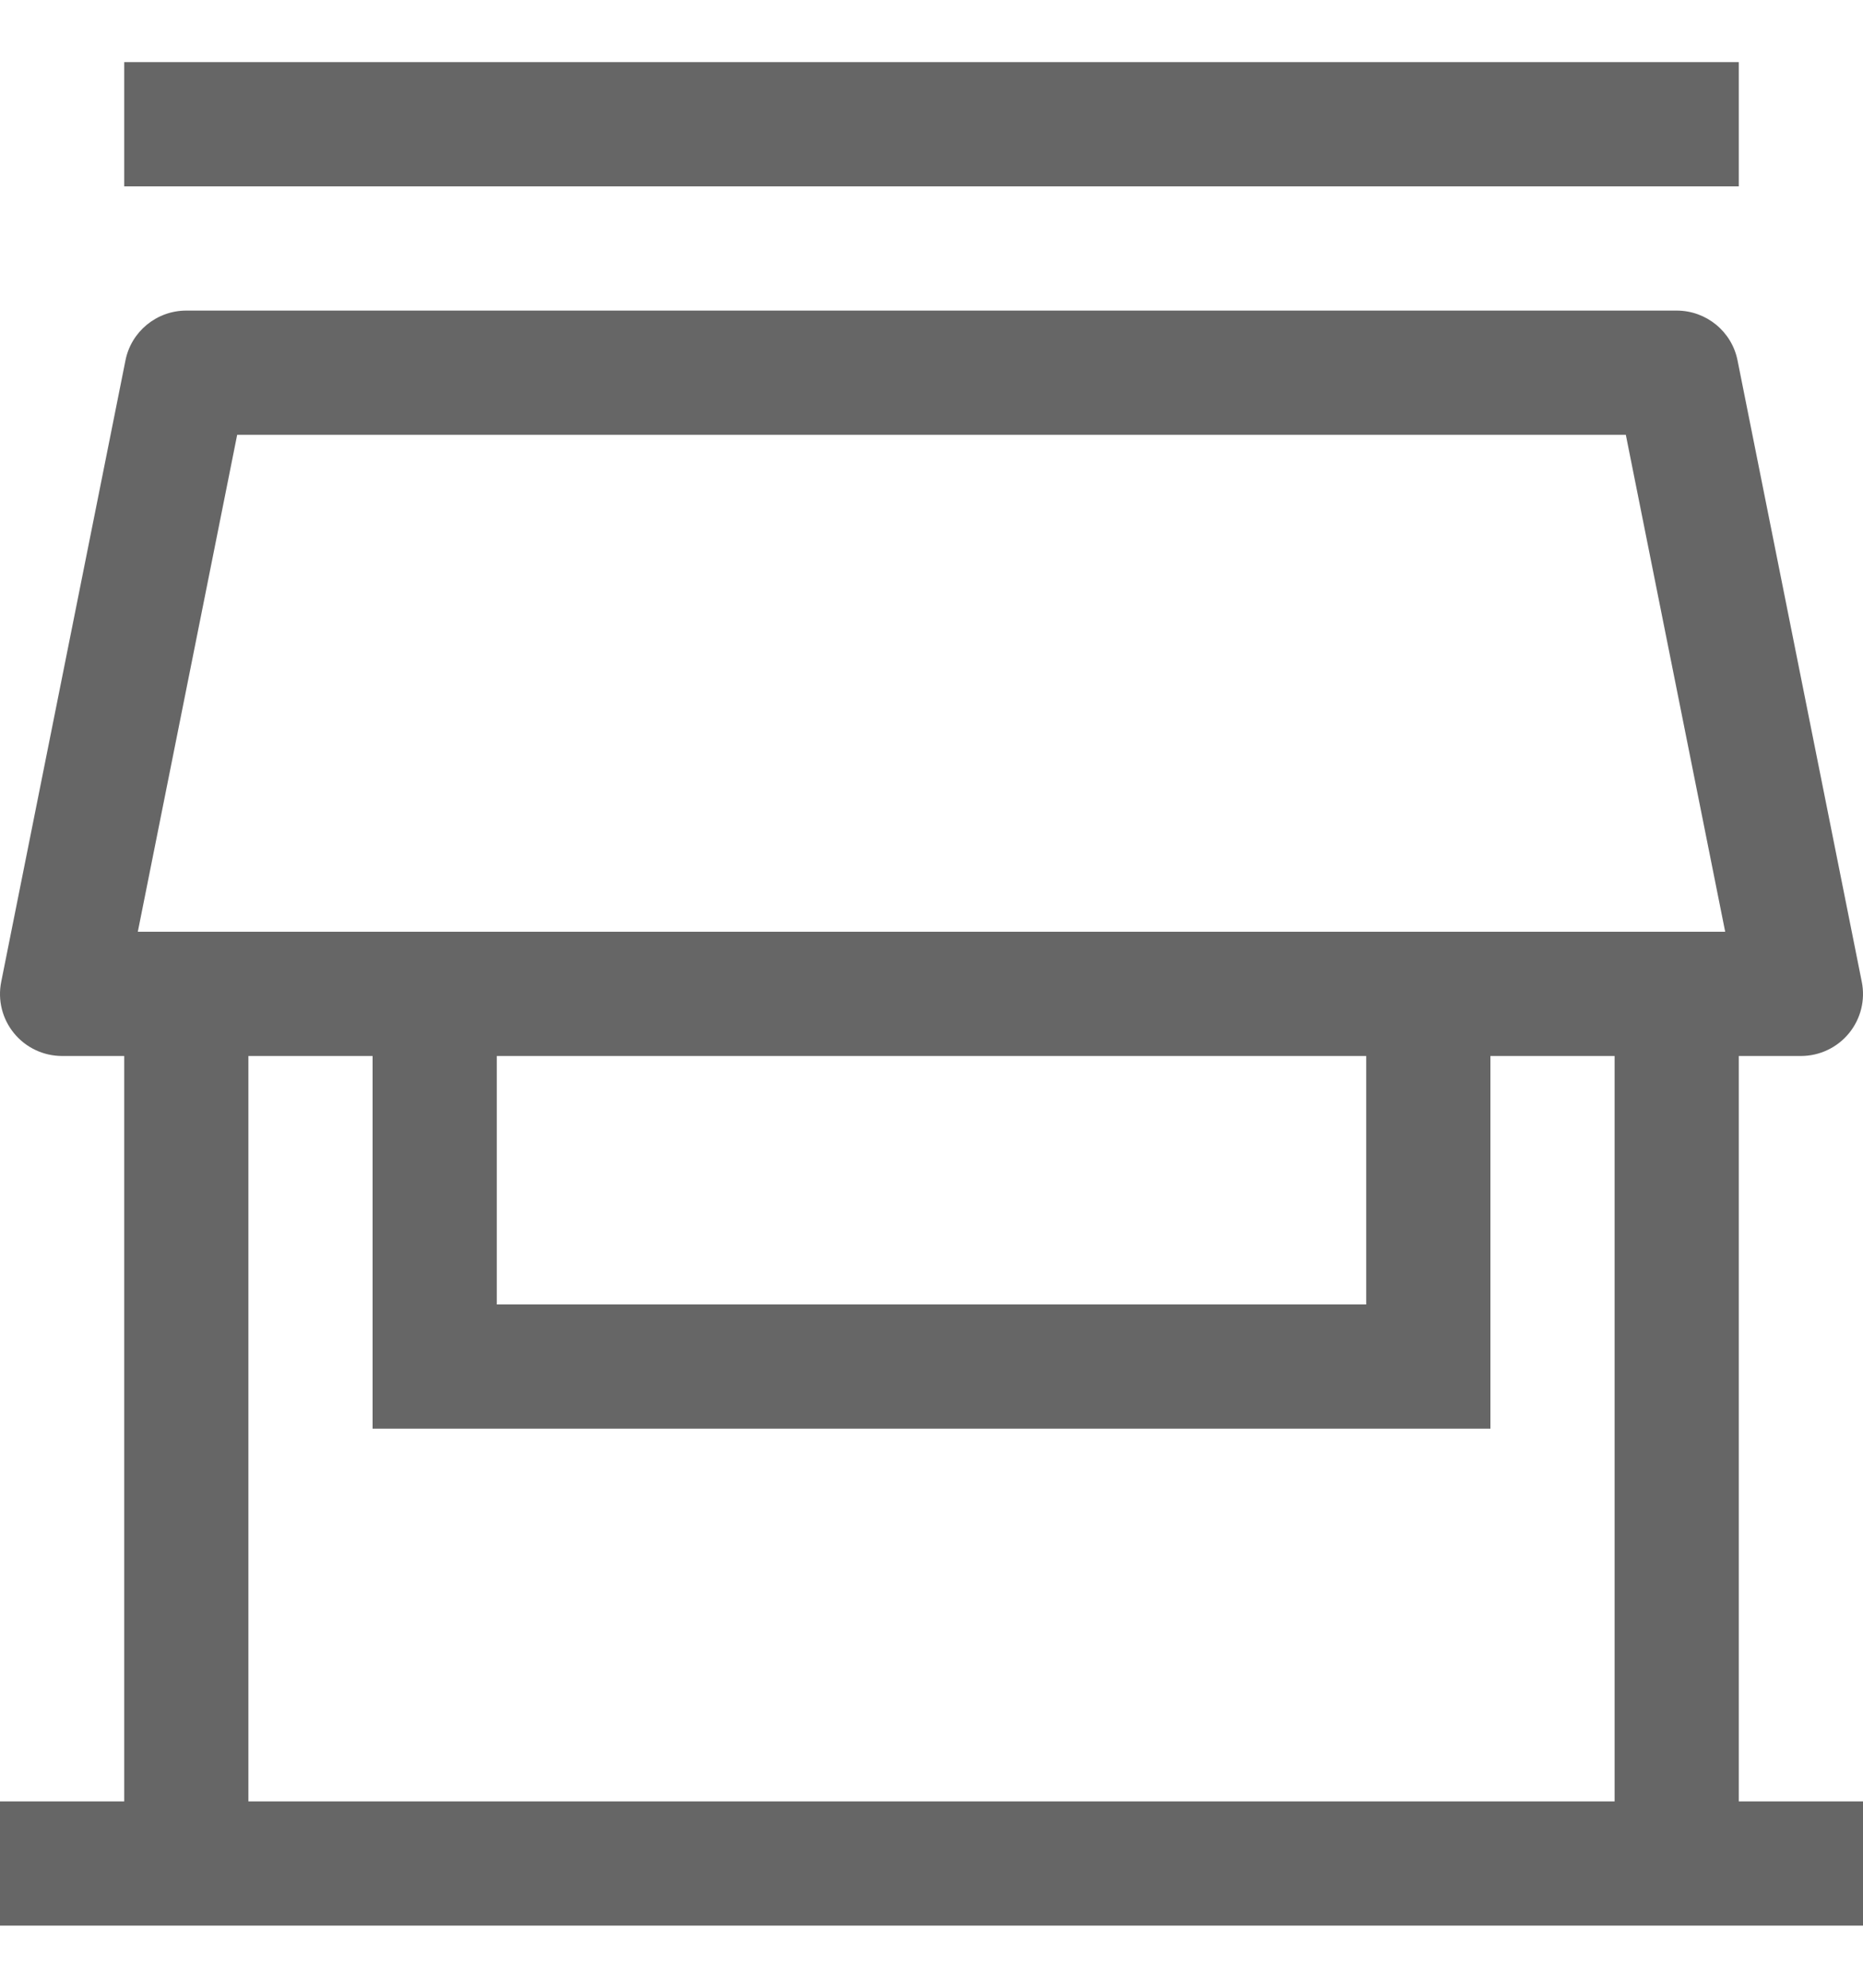 <svg width="15" height="16" viewBox="0 0 15 16" fill="none" xmlns="http://www.w3.org/2000/svg">
<path d="M1.5 3V2.5C1.262 2.5 1.056 2.668 1.01 2.902L1.5 3ZM13.5 3L13.99 2.902C13.944 2.668 13.738 2.5 13.5 2.5V3ZM14.5 8V8.5C14.65 8.5 14.792 8.433 14.887 8.317C14.982 8.201 15.02 8.049 14.99 7.902L14.5 8ZM0.5 8L0.01 7.902C-0.02 8.049 0.018 8.201 0.113 8.317C0.208 8.433 0.35 8.5 0.5 8.5V8ZM3.5 11H3V11.5H3.5V11ZM11.5 11V11.5H12V11H11.5ZM0 15.5H15V14.5H0V15.5ZM1 8V15H2V8H1ZM13 8V15H14V8H13ZM1.5 3.5H13.5V2.5H1.5V3.5ZM13.01 3.098L14.01 8.098L14.99 7.902L13.99 2.902L13.01 3.098ZM14.5 7.5H0.5V8.5H14.5V7.5ZM0.99 8.098L1.99 3.098L1.01 2.902L0.01 7.902L0.99 8.098ZM1 1.5H14V0.5H1V1.5ZM3 8V11H4V8H3ZM3.5 11.5H11.5V10.5H3.5V11.5ZM12 11V8H11V11H12Z" fill="#666666"/>
</svg>
